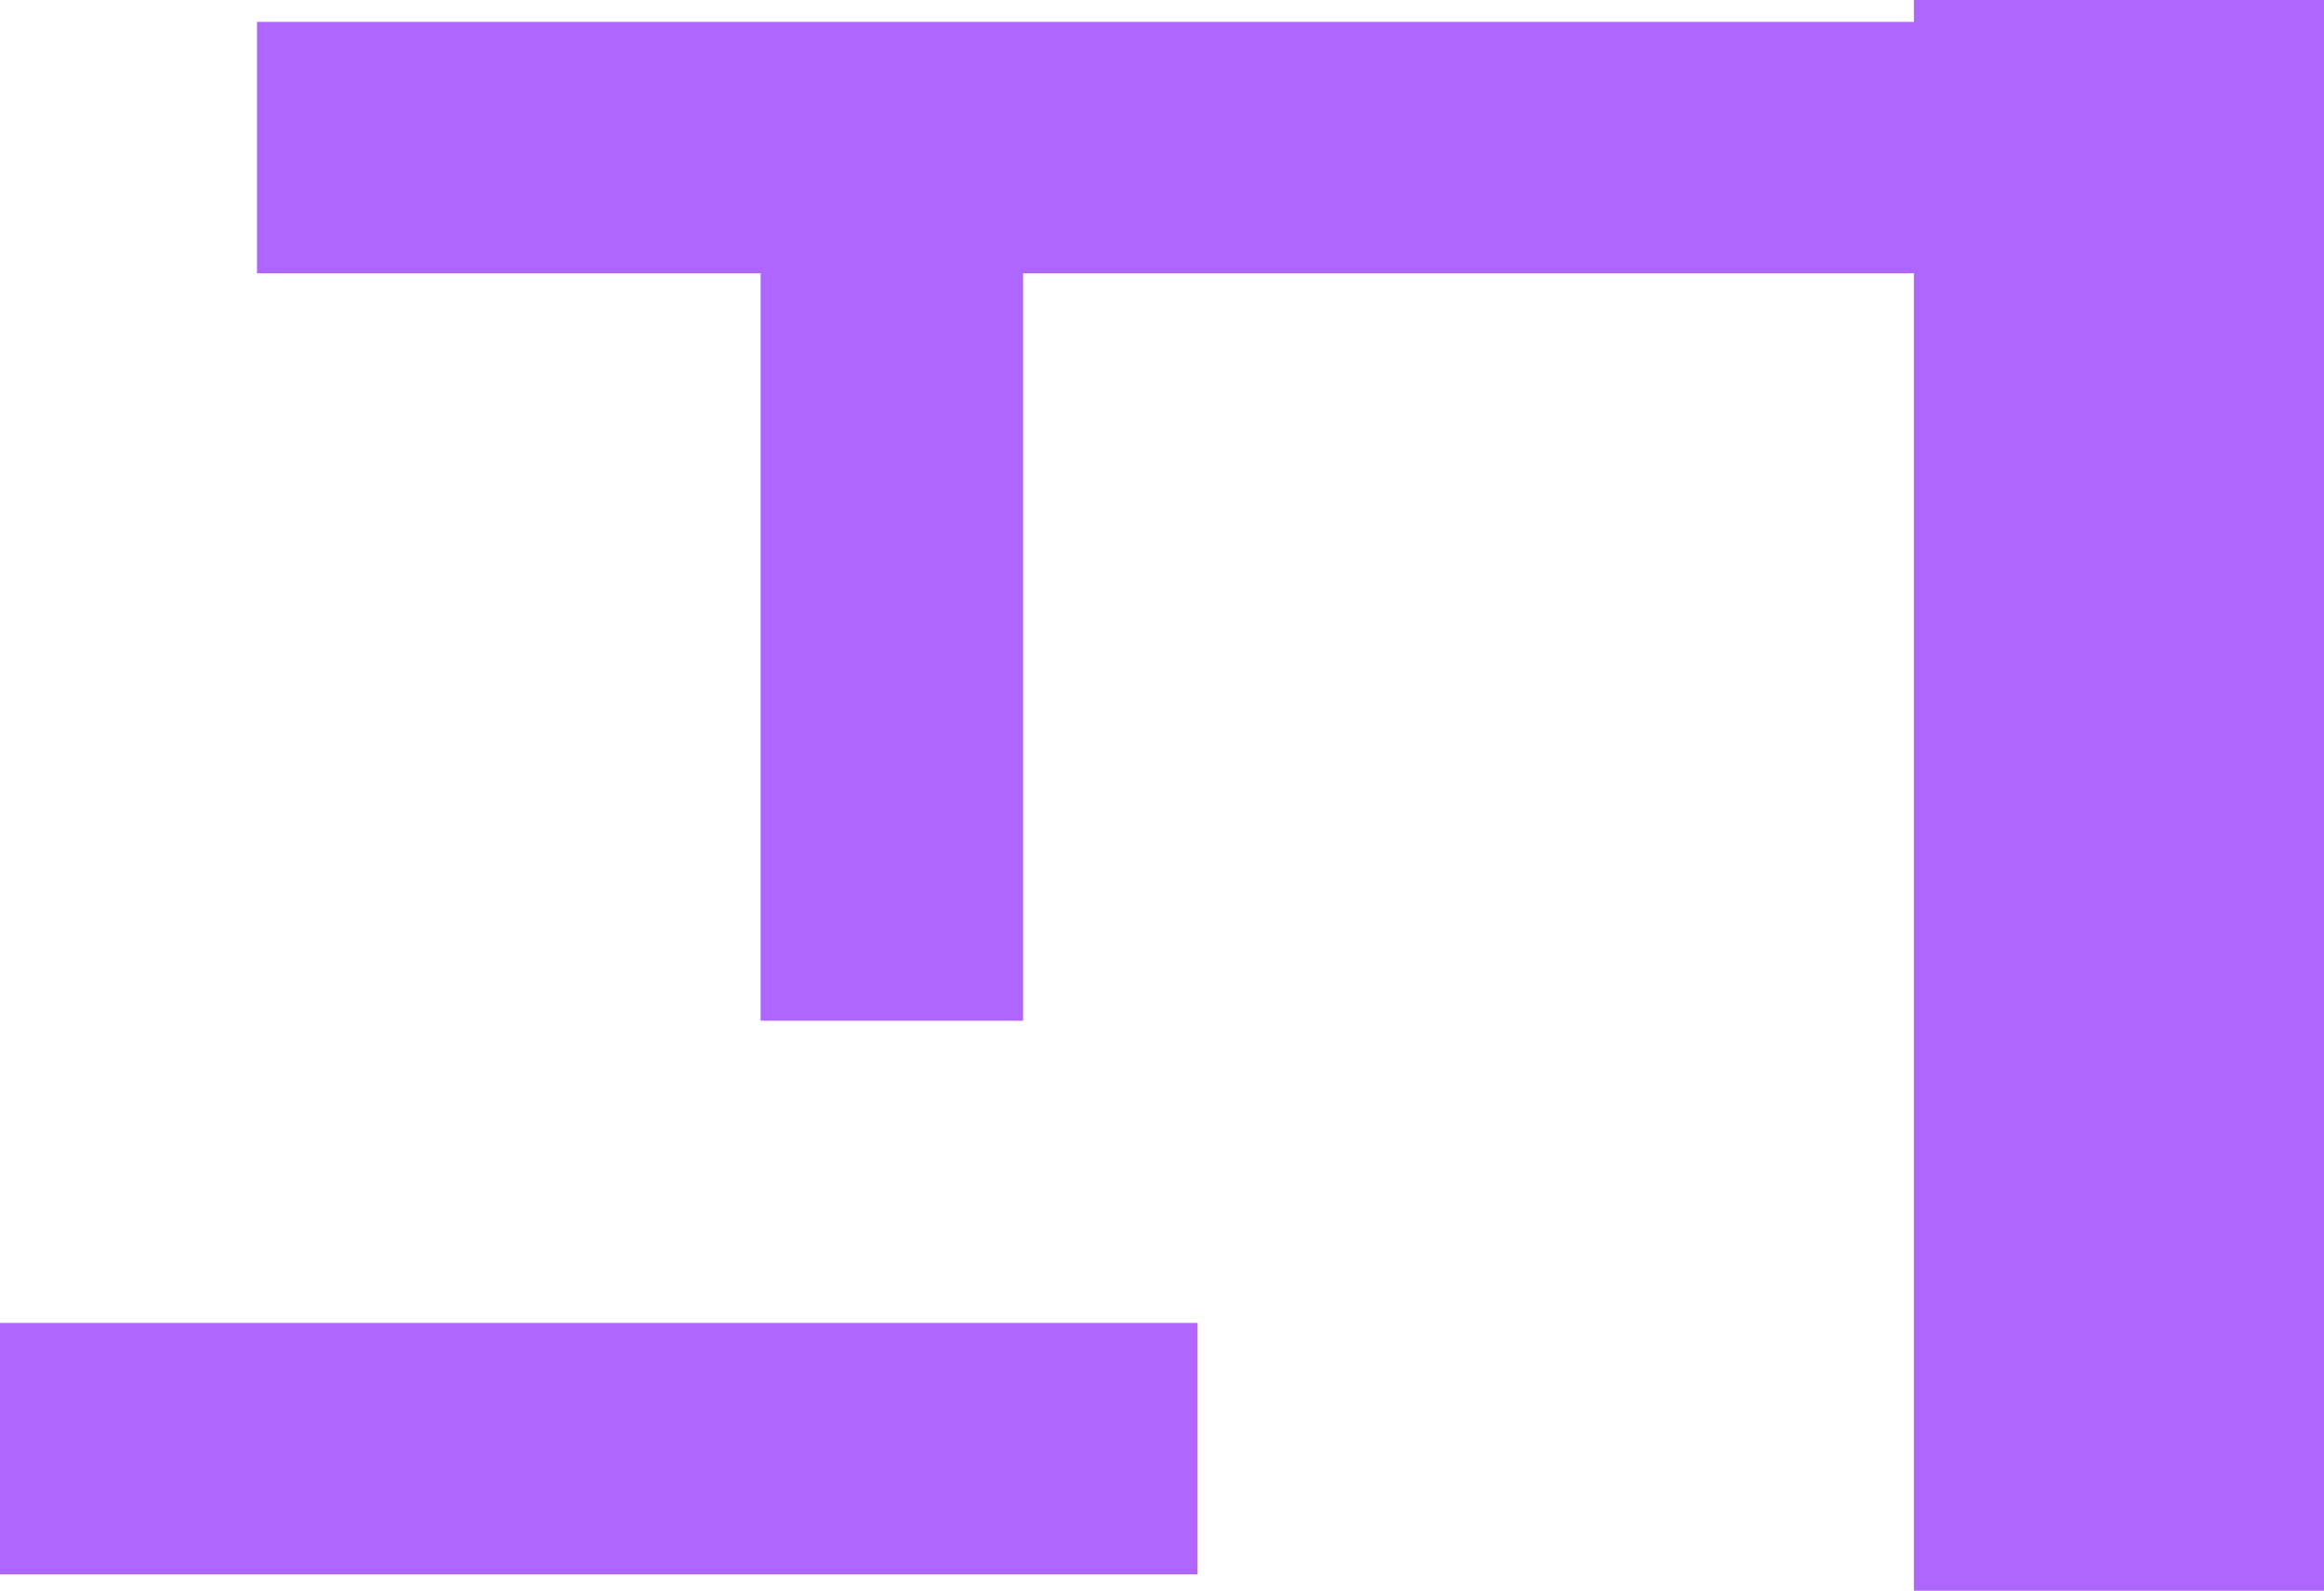 <svg version="1.1" xmlns="http://www.w3.org/2000/svg" xmlns:xlink="http://www.w3.org/1999/xlink" width="638.138" height="436.937" viewBox="0,0,638.138,436.937"><g transform="translate(101.592,39.386)"><g data-paper-data="{&quot;isPaintingLayer&quot;:true}" fill-rule="nonzero" stroke="none" stroke-width="0" stroke-linecap="butt" stroke-linejoin="miter" stroke-miterlimit="10" stroke-dasharray="" stroke-dashoffset="0" style="mix-blend-mode: normal"><path d="M227.237,323.977v69.069h-328.829v-69.069z" data-paper-data="{&quot;index&quot;:null}" fill="#ae66ff"/><path d="M536.547,-39.386v436.937h-112.613v-436.937z" data-paper-data="{&quot;index&quot;:null}" fill="#ae66ff"/><path d="M107.267,240.978v-231.231h72.072v231.231z" fill="#ae66ff"/><path d="M509.519,-33.38v69.069h-540.541v-69.069z" data-paper-data="{&quot;index&quot;:null}" fill="#ae66ff"/></g></g></svg>